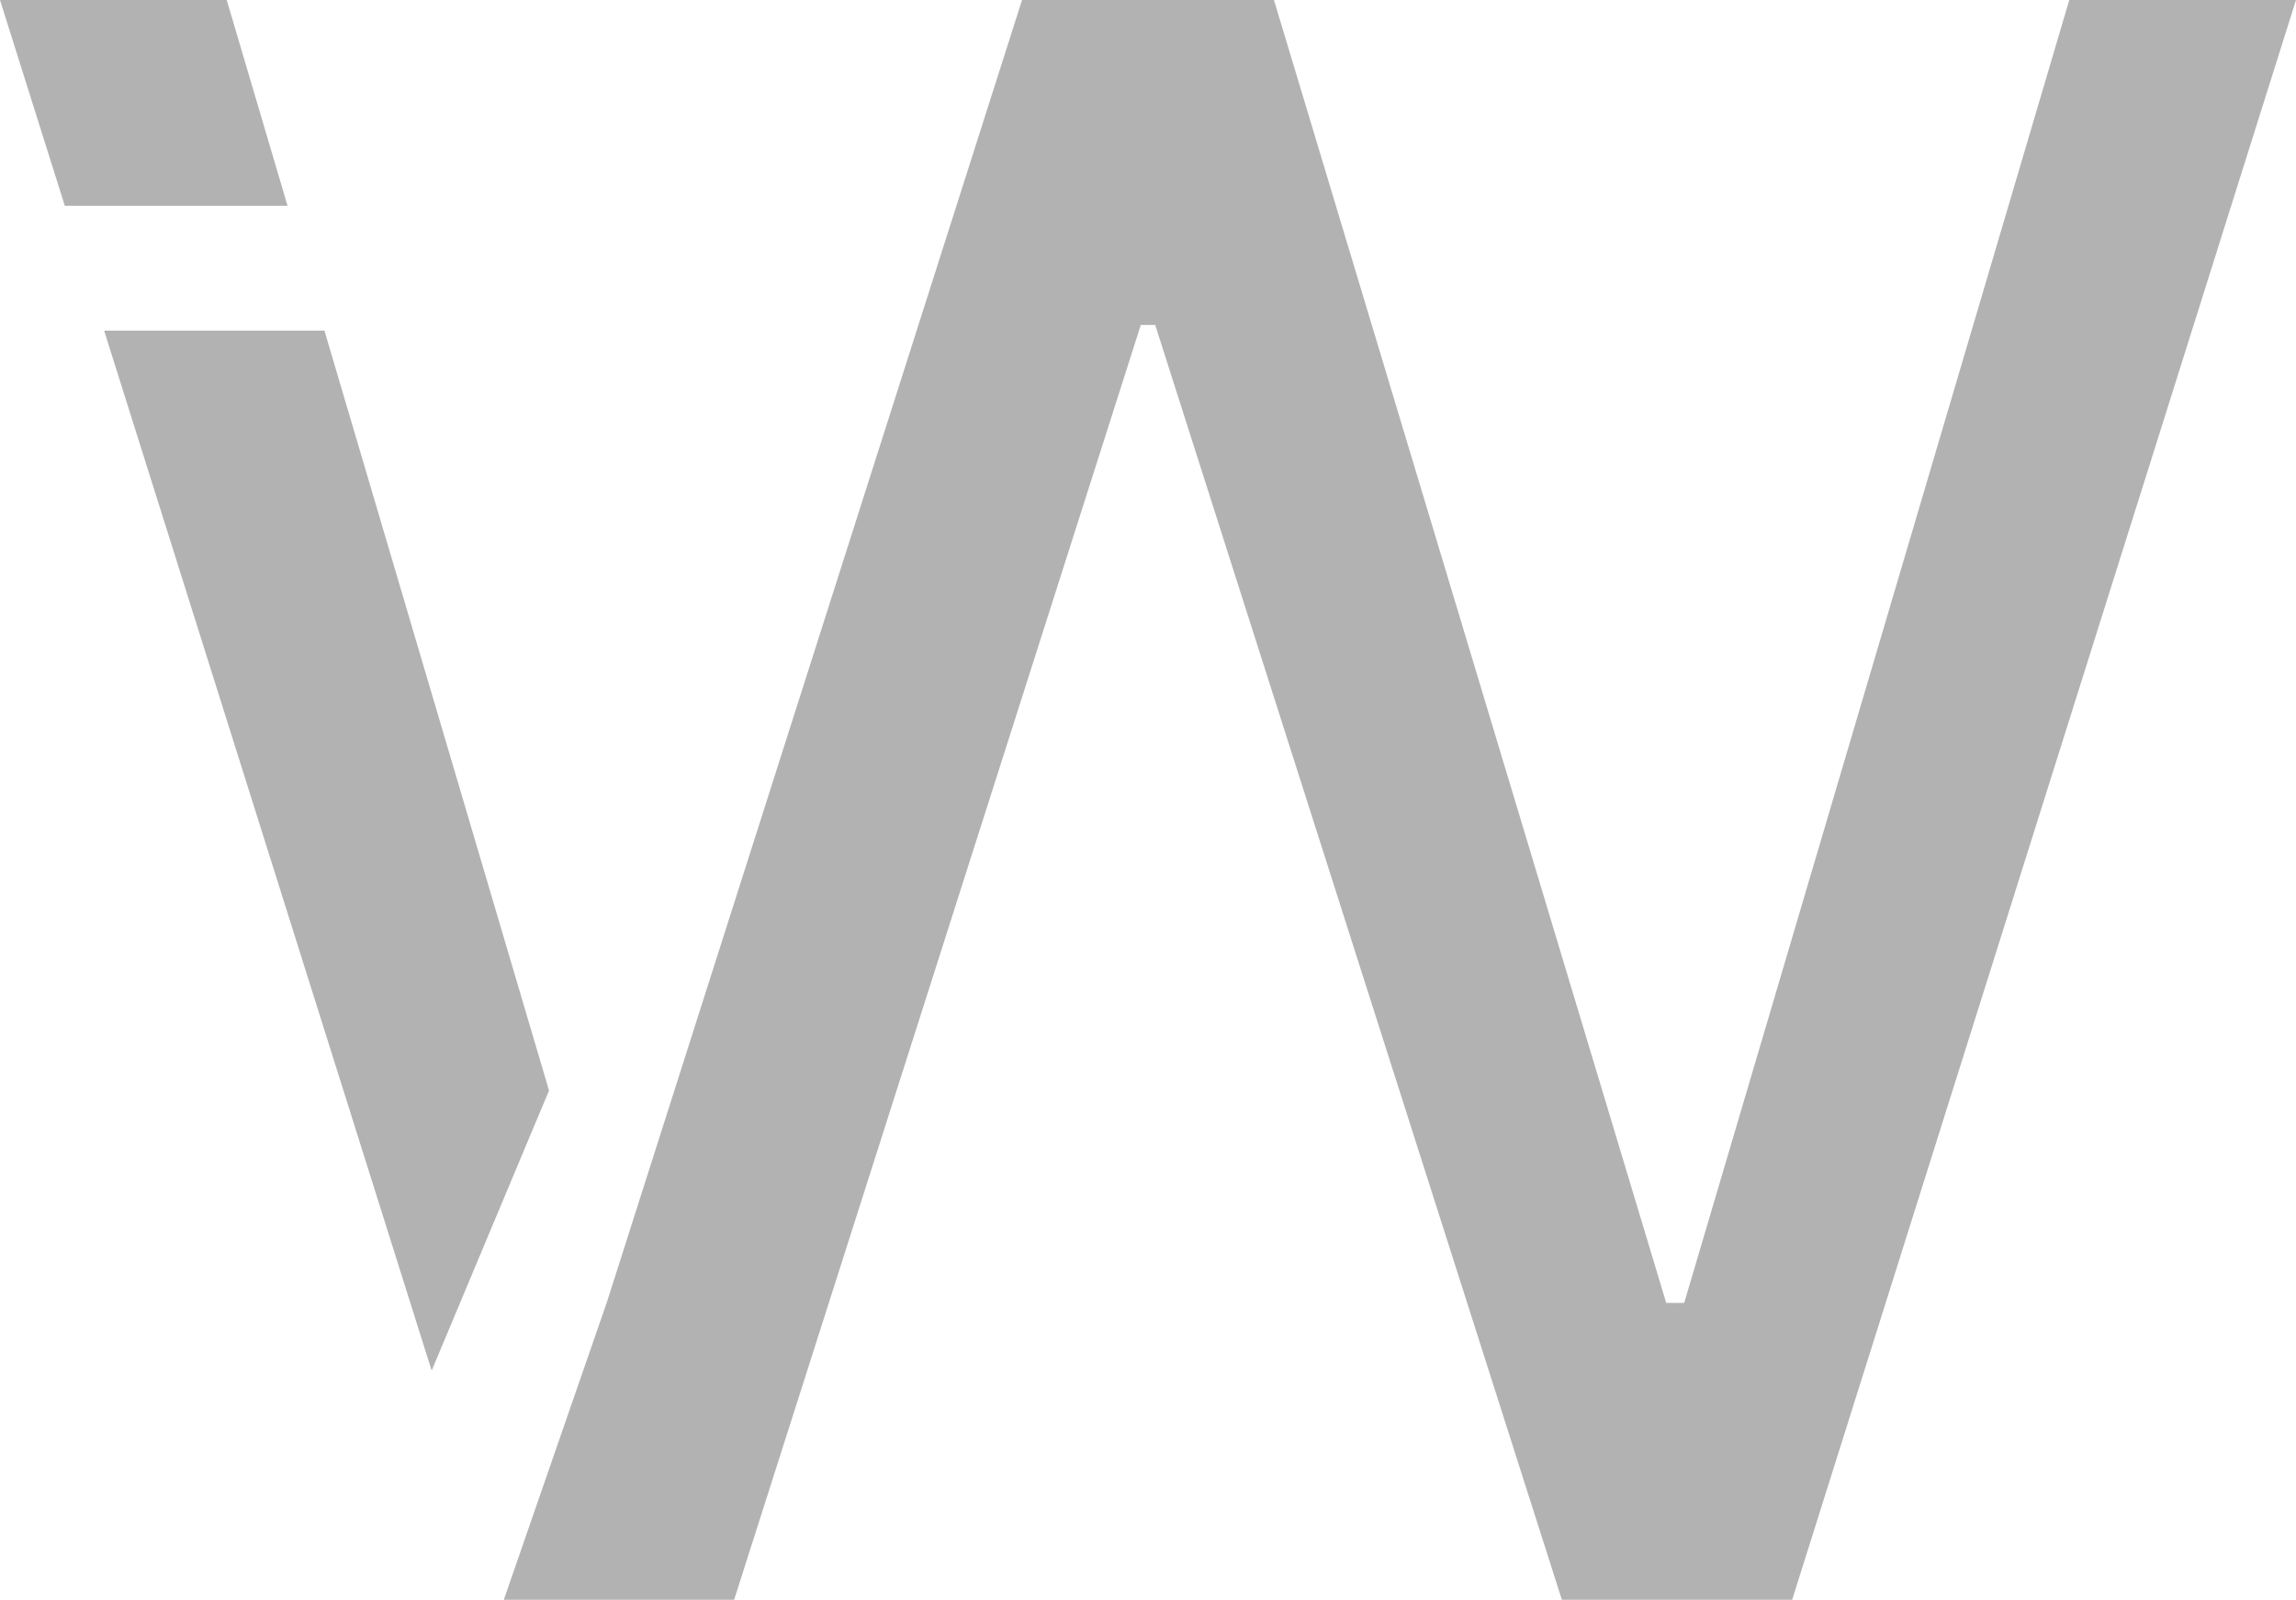 <svg width="633" height="441" viewBox="0 0 633 441" fill="none" xmlns="http://www.w3.org/2000/svg">
<path fill-rule="evenodd" clip-rule="evenodd" d="M119.008 377.836L28.708 91.144H89.446L151.364 300.63L119.008 377.836ZM138.903 441H202.401L314.516 89.578H318.484L430.599 441H494.097L633 0H570.494L464.332 359.174H459.372L351.226 0H281.774L167.345 358.887L138.903 441ZM79.27 56.715H17.864L0 0H62.506L79.27 56.715Z" fill="#1F1F1F" fill-opacity="0.34"/>
</svg>
